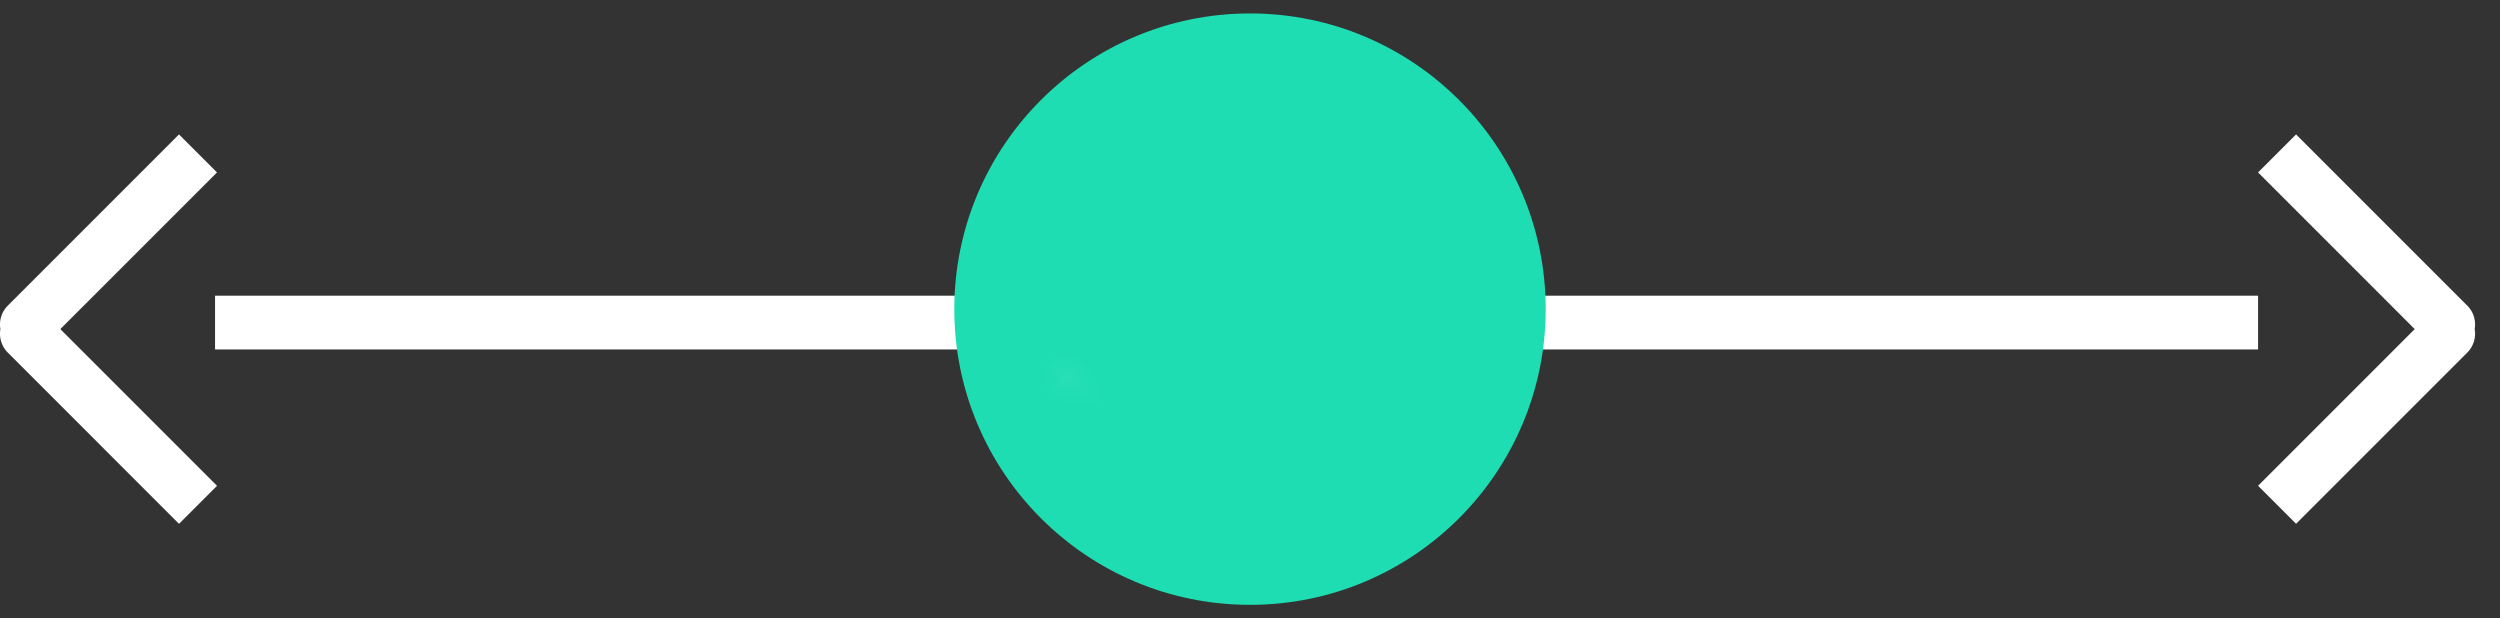 <svg width="93" height="23" xmlns="http://www.w3.org/2000/svg" xmlns:xlink="http://www.w3.org/1999/xlink"><rect width="100%" height="100%" fill="#333333" stroke="none"/><defs><path id="a" d="M2.092 5.135h2.154v6.298H2.092z"/><mask id="c" x="0" y="0" width="2.154" height="6.298" fill="#fff"><use xlink:href="#a"/></mask><path id="b" d="M8.247-1.335h2.154v14.319H8.247z"/><mask id="d" x="0" y="0" width="2.154" height="14.319" fill="#fff"><use xlink:href="#b"/></mask></defs><g fill="none" fill-rule="evenodd"><path fill="#FFF" d="M8 11h76v2H8z"/><path d="M2.245 12.243l5.828 5.829-1.414 1.414L.292 13.118a.992.992 0 0 1-.277-.875.992.992 0 0 1 .277-.875L6.659 5 8.073 6.414l-5.828 5.828zM89.828 12.243L84 6.414 85.414 5l6.367 6.367a.992.992 0 0 1 .277.875.992.992 0 0 1-.277.875l-6.367 6.367L84 18.071l5.828-5.829z" fill="#FFF"/><g transform="translate(36 1)"><circle stroke="#1EDDB2" fill="#1EDDB2" cx="10.5" cy="10.5" r="10.5"/><g transform="rotate(-9 41.851 -8.754)" stroke="#FAFAFA" stroke-width="2" fill="#FAFAFA"><use mask="url(#c)" transform="rotate(-45 3.169 8.284)" xlink:href="#a"/><use mask="url(#d)" transform="rotate(45 9.324 5.824)" xlink:href="#b"/></g></g></g></svg>